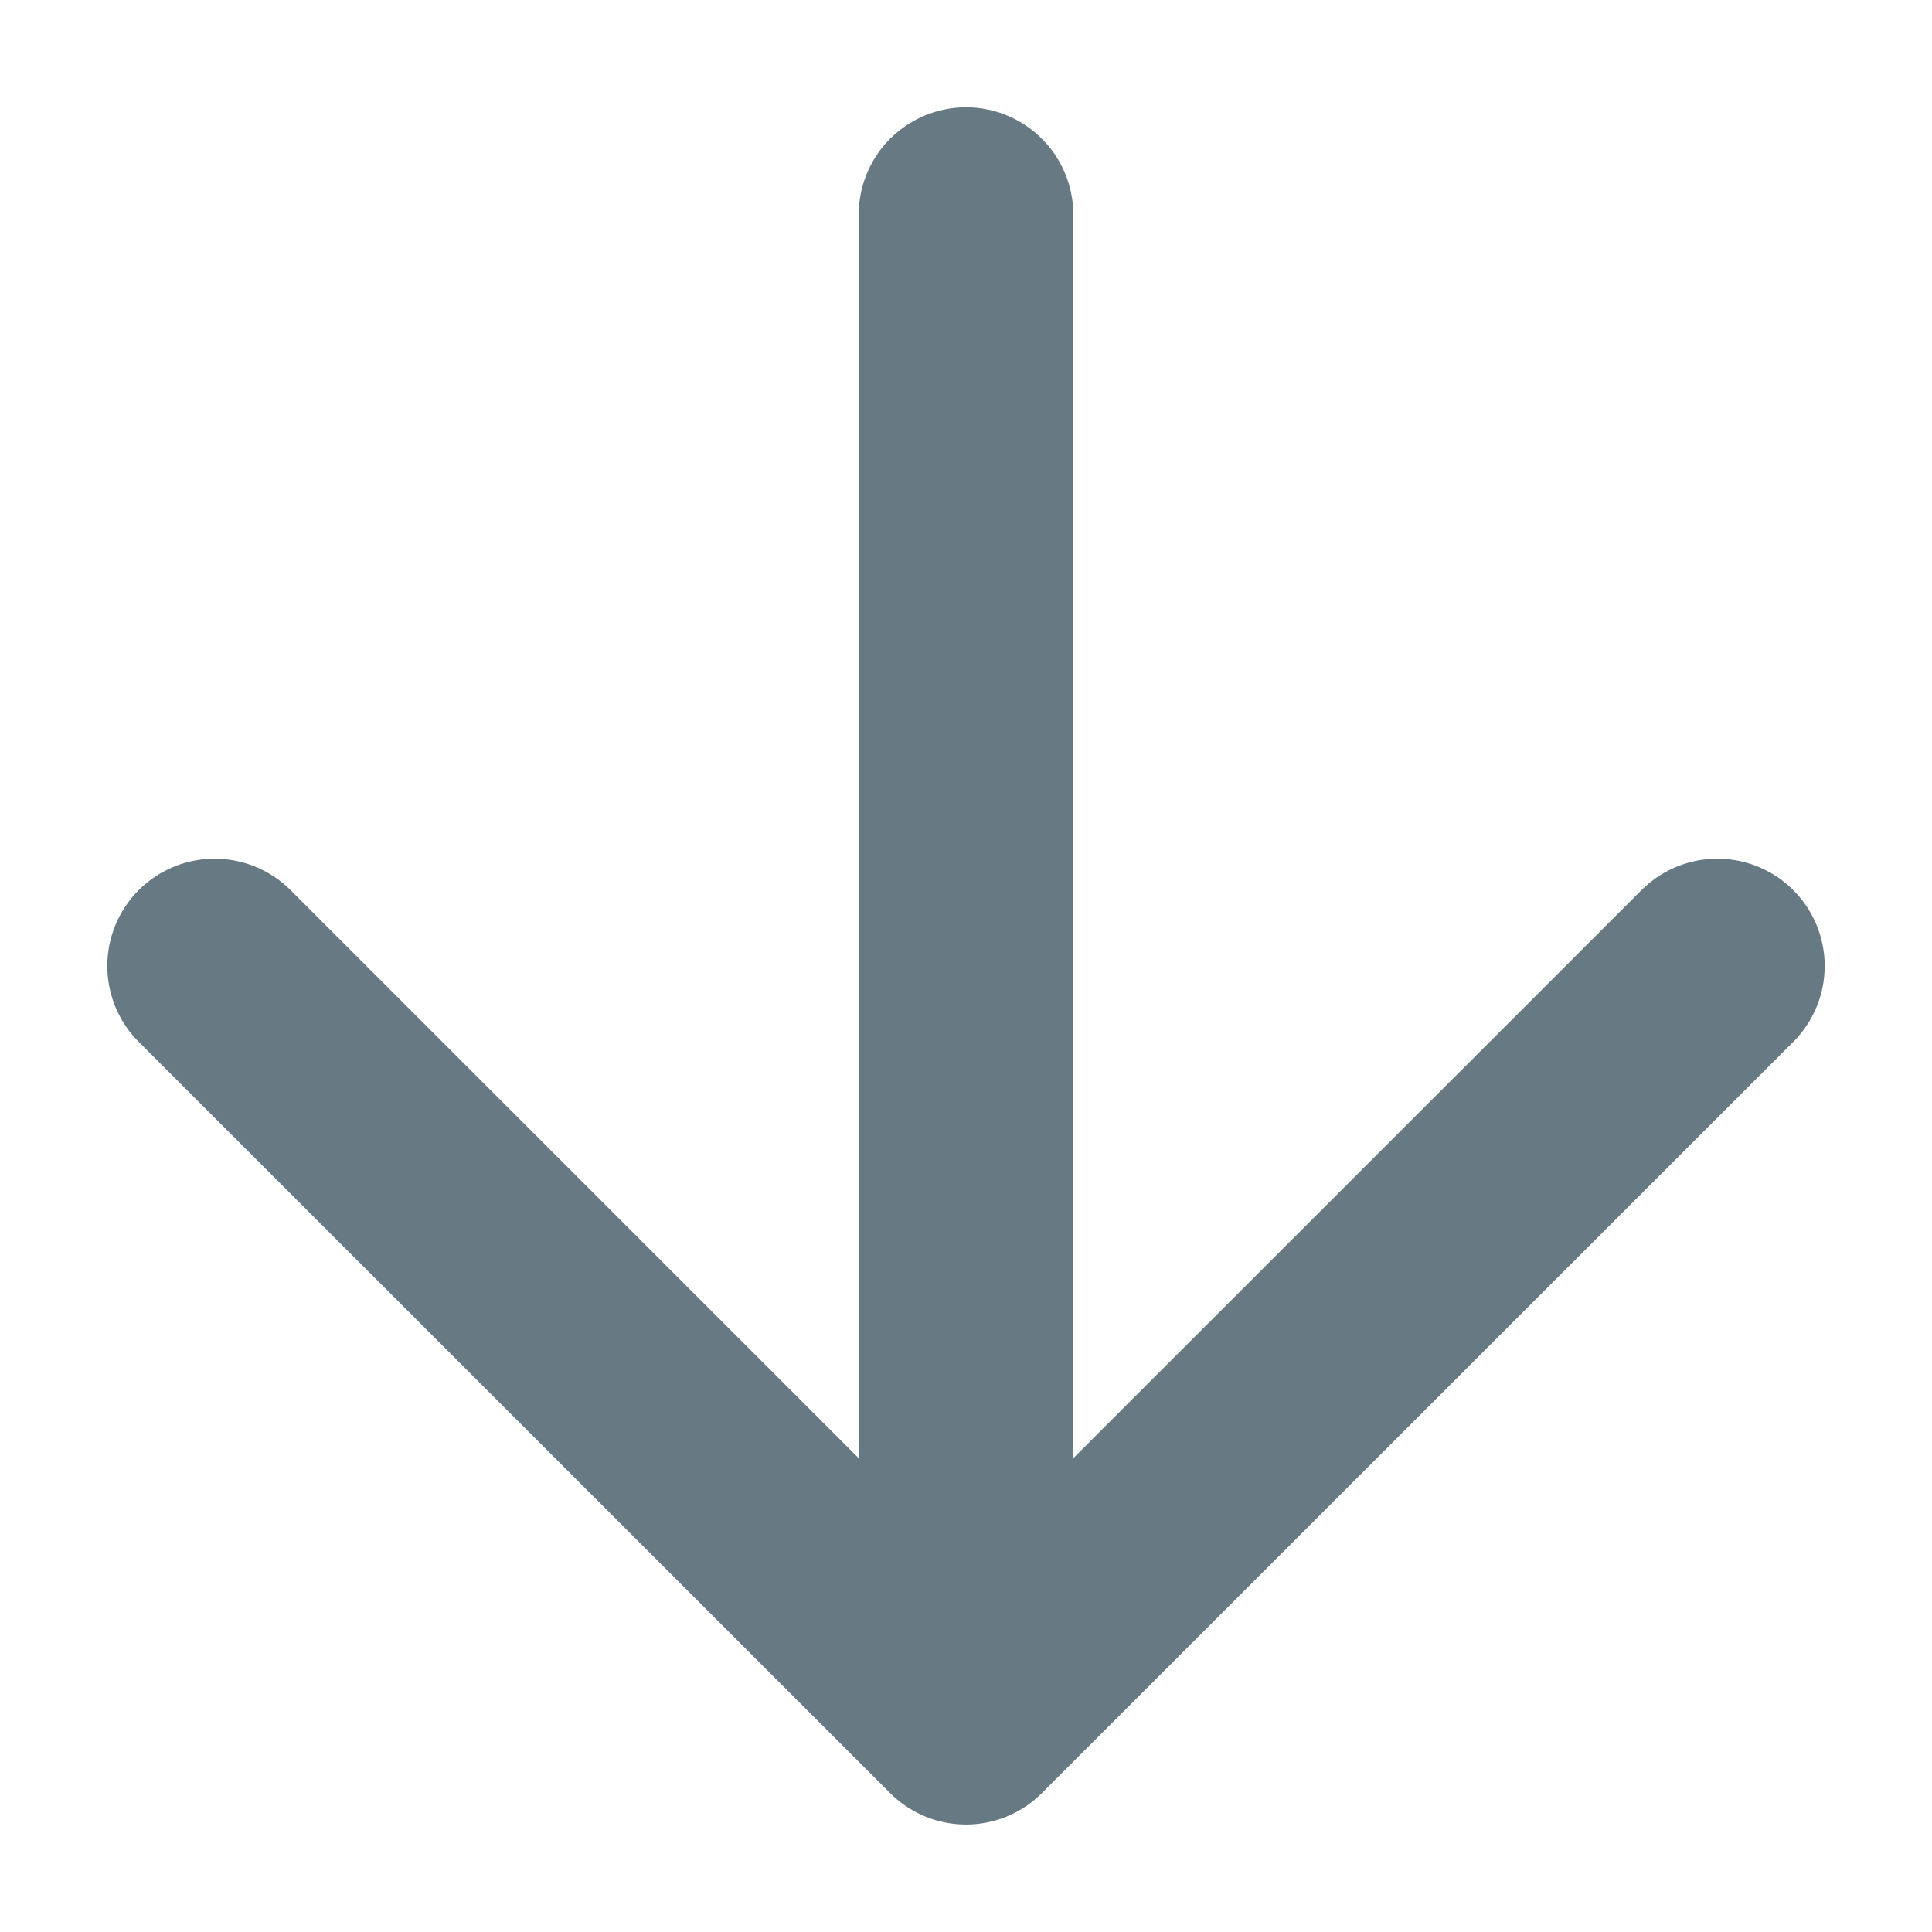 <svg width="12" height="12" viewBox="0 0 12 12" fill="none" xmlns="http://www.w3.org/2000/svg">
<path d="M6 1.333V10.666M6 10.666L10.667 6M6 10.666L1.333 6" stroke="#677982" stroke-width="1.333" stroke-linecap="round" stroke-linejoin="round"/>
</svg>
